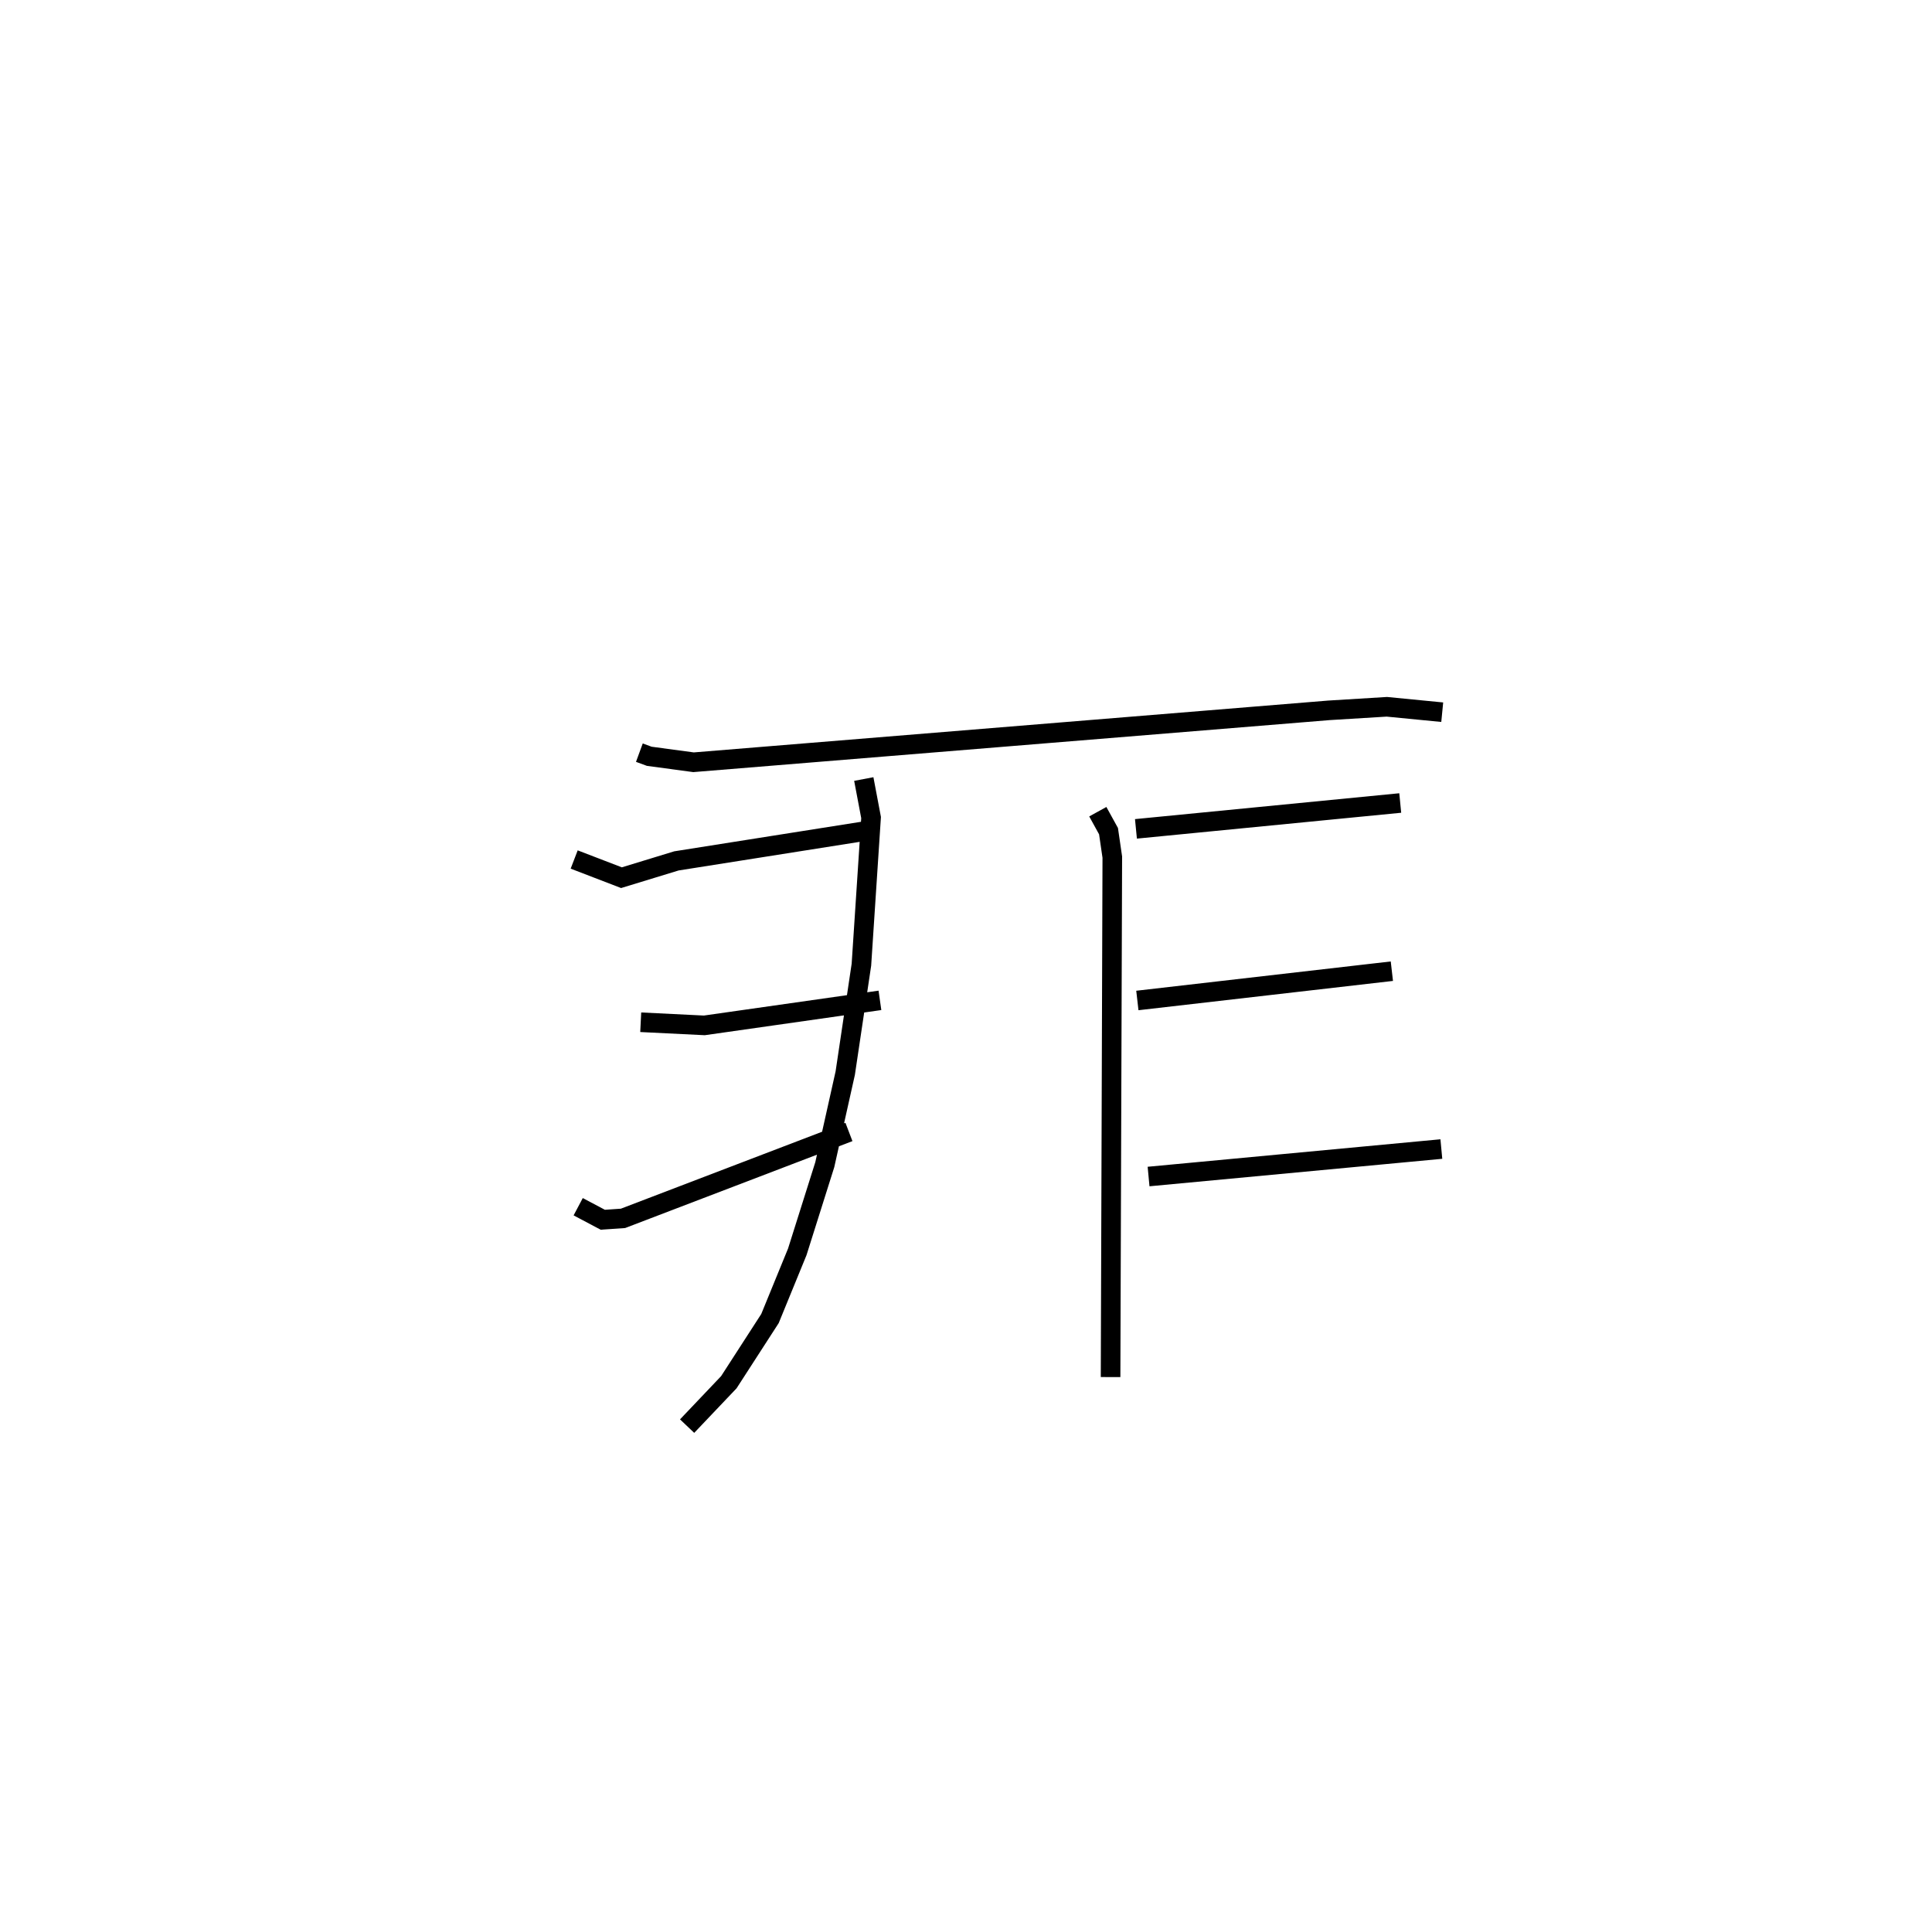 <?xml version="1.0" encoding="utf-8" ?>
<svg baseProfile="full" height="97.786" version="1.1" width="98.617" xmlns="http://www.w3.org/2000/svg" xmlns:ev="http://www.w3.org/2001/xml-events" xmlns:xlink="http://www.w3.org/1999/xlink"><defs /><rect fill="white" height="97.786" width="98.617" x="0" y="0" /><path d="M25,25 m0.0,0.0 m7.636,13.414 l0.504,0.185 2.26,0.305 l32.435,-2.65 2.955,-0.181 l2.827,0.276 m-29.526,3.411 l0.372,1.966 -0.493,7.507 l-0.826,5.538 -1.044,4.672 l-1.404,4.449 -1.394,3.405 l-2.099,3.248 -2.13,2.241 m20.963,-31.359 l0.547,0.993 0.193,1.324 l-0.088,26.539 m-27.38,-26.416 l2.414,0.928 2.805,-0.857 l9.889,-1.563 m-11.711,9.798 l3.247,0.16 8.963,-1.277 m-15.402,10.532 l1.255,0.665 1.033,-0.071 l11.532,-4.409 m14.65,-15.47 l13.49,-1.32 m-13.418,10.079 l12.991,-1.495 m-12.419,10.48 l14.945,-1.403 " fill="none" stroke="black" stroke-width="1" /></svg>